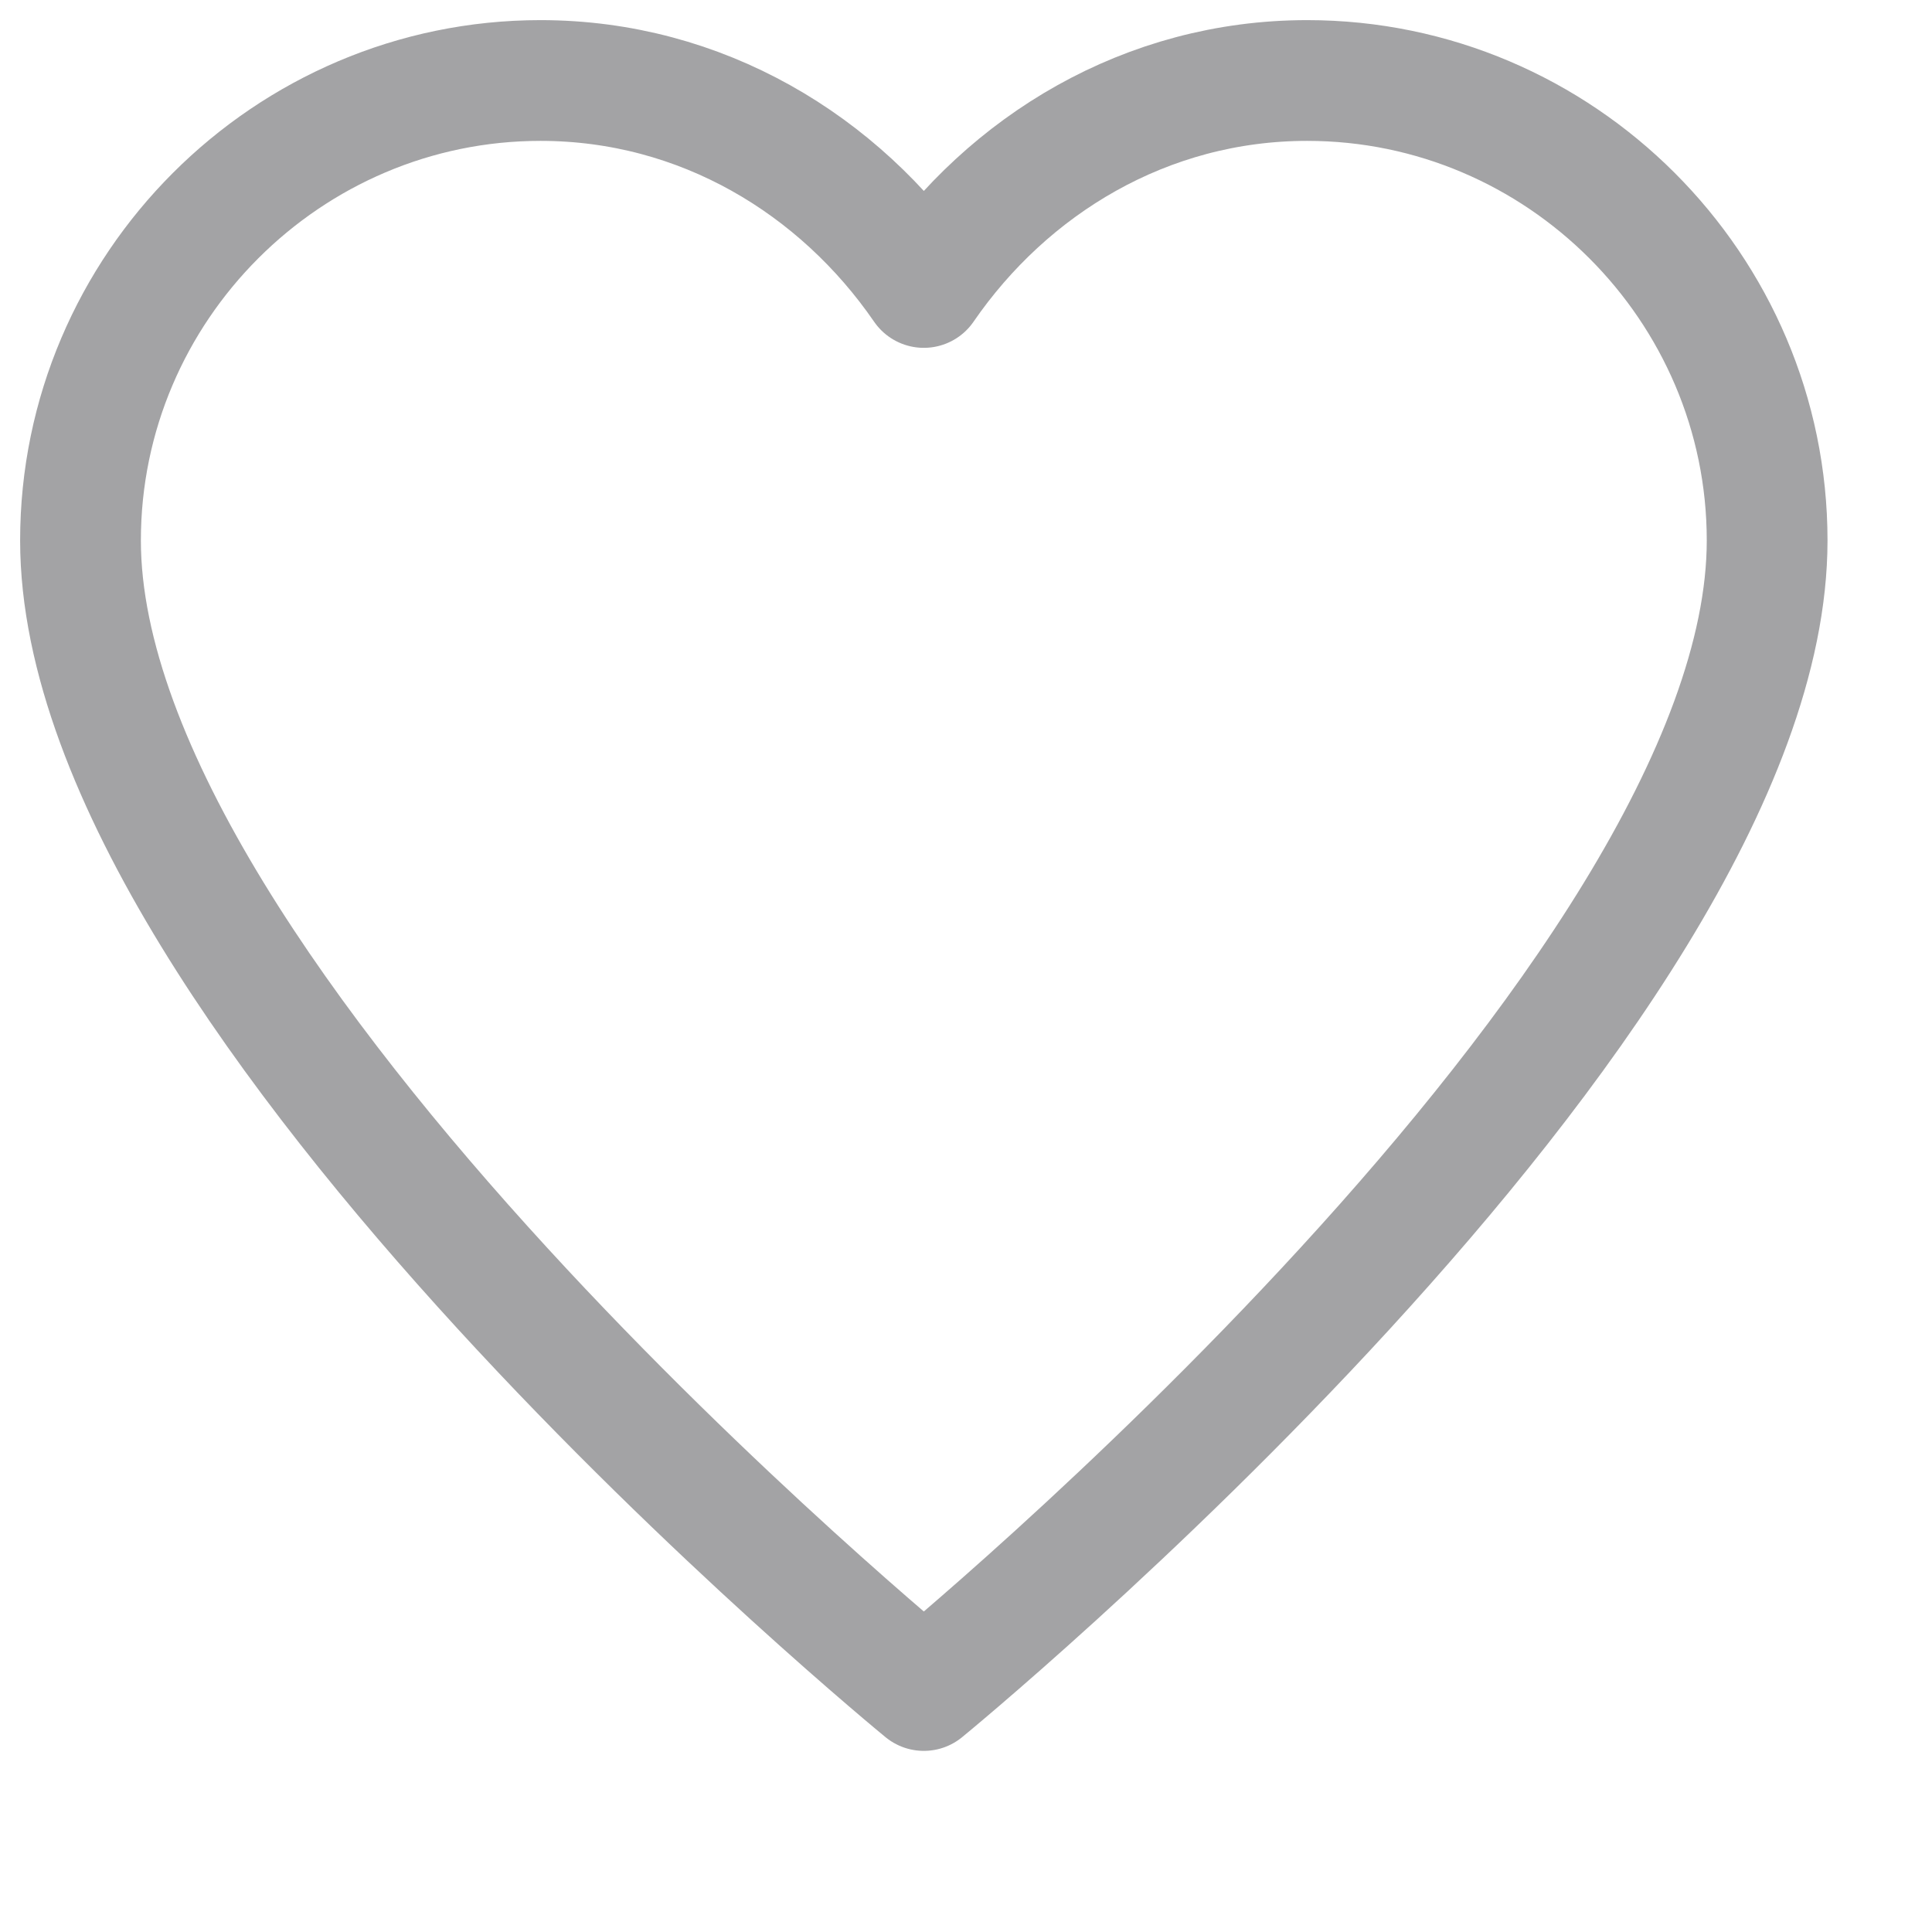 <svg width="24" height="24" viewBox="0 0 24 24" fill="none" xmlns="http://www.w3.org/2000/svg">
<path d="M16.238 1C14.238 1 12.524 2.048 11.476 3.571C10.429 2.048 8.714 1 6.714 1C3.571 1 1 3.571 1 6.714C1 12.429 11.476 21 11.476 21C11.476 21 21.952 12.429 21.952 6.714C21.952 3.571 19.381 1 16.238 1Z" stroke="#A3A3A5" stroke-width="1.5" stroke-miterlimit="10" stroke-linecap="round" stroke-linejoin="round"/>
</svg>
